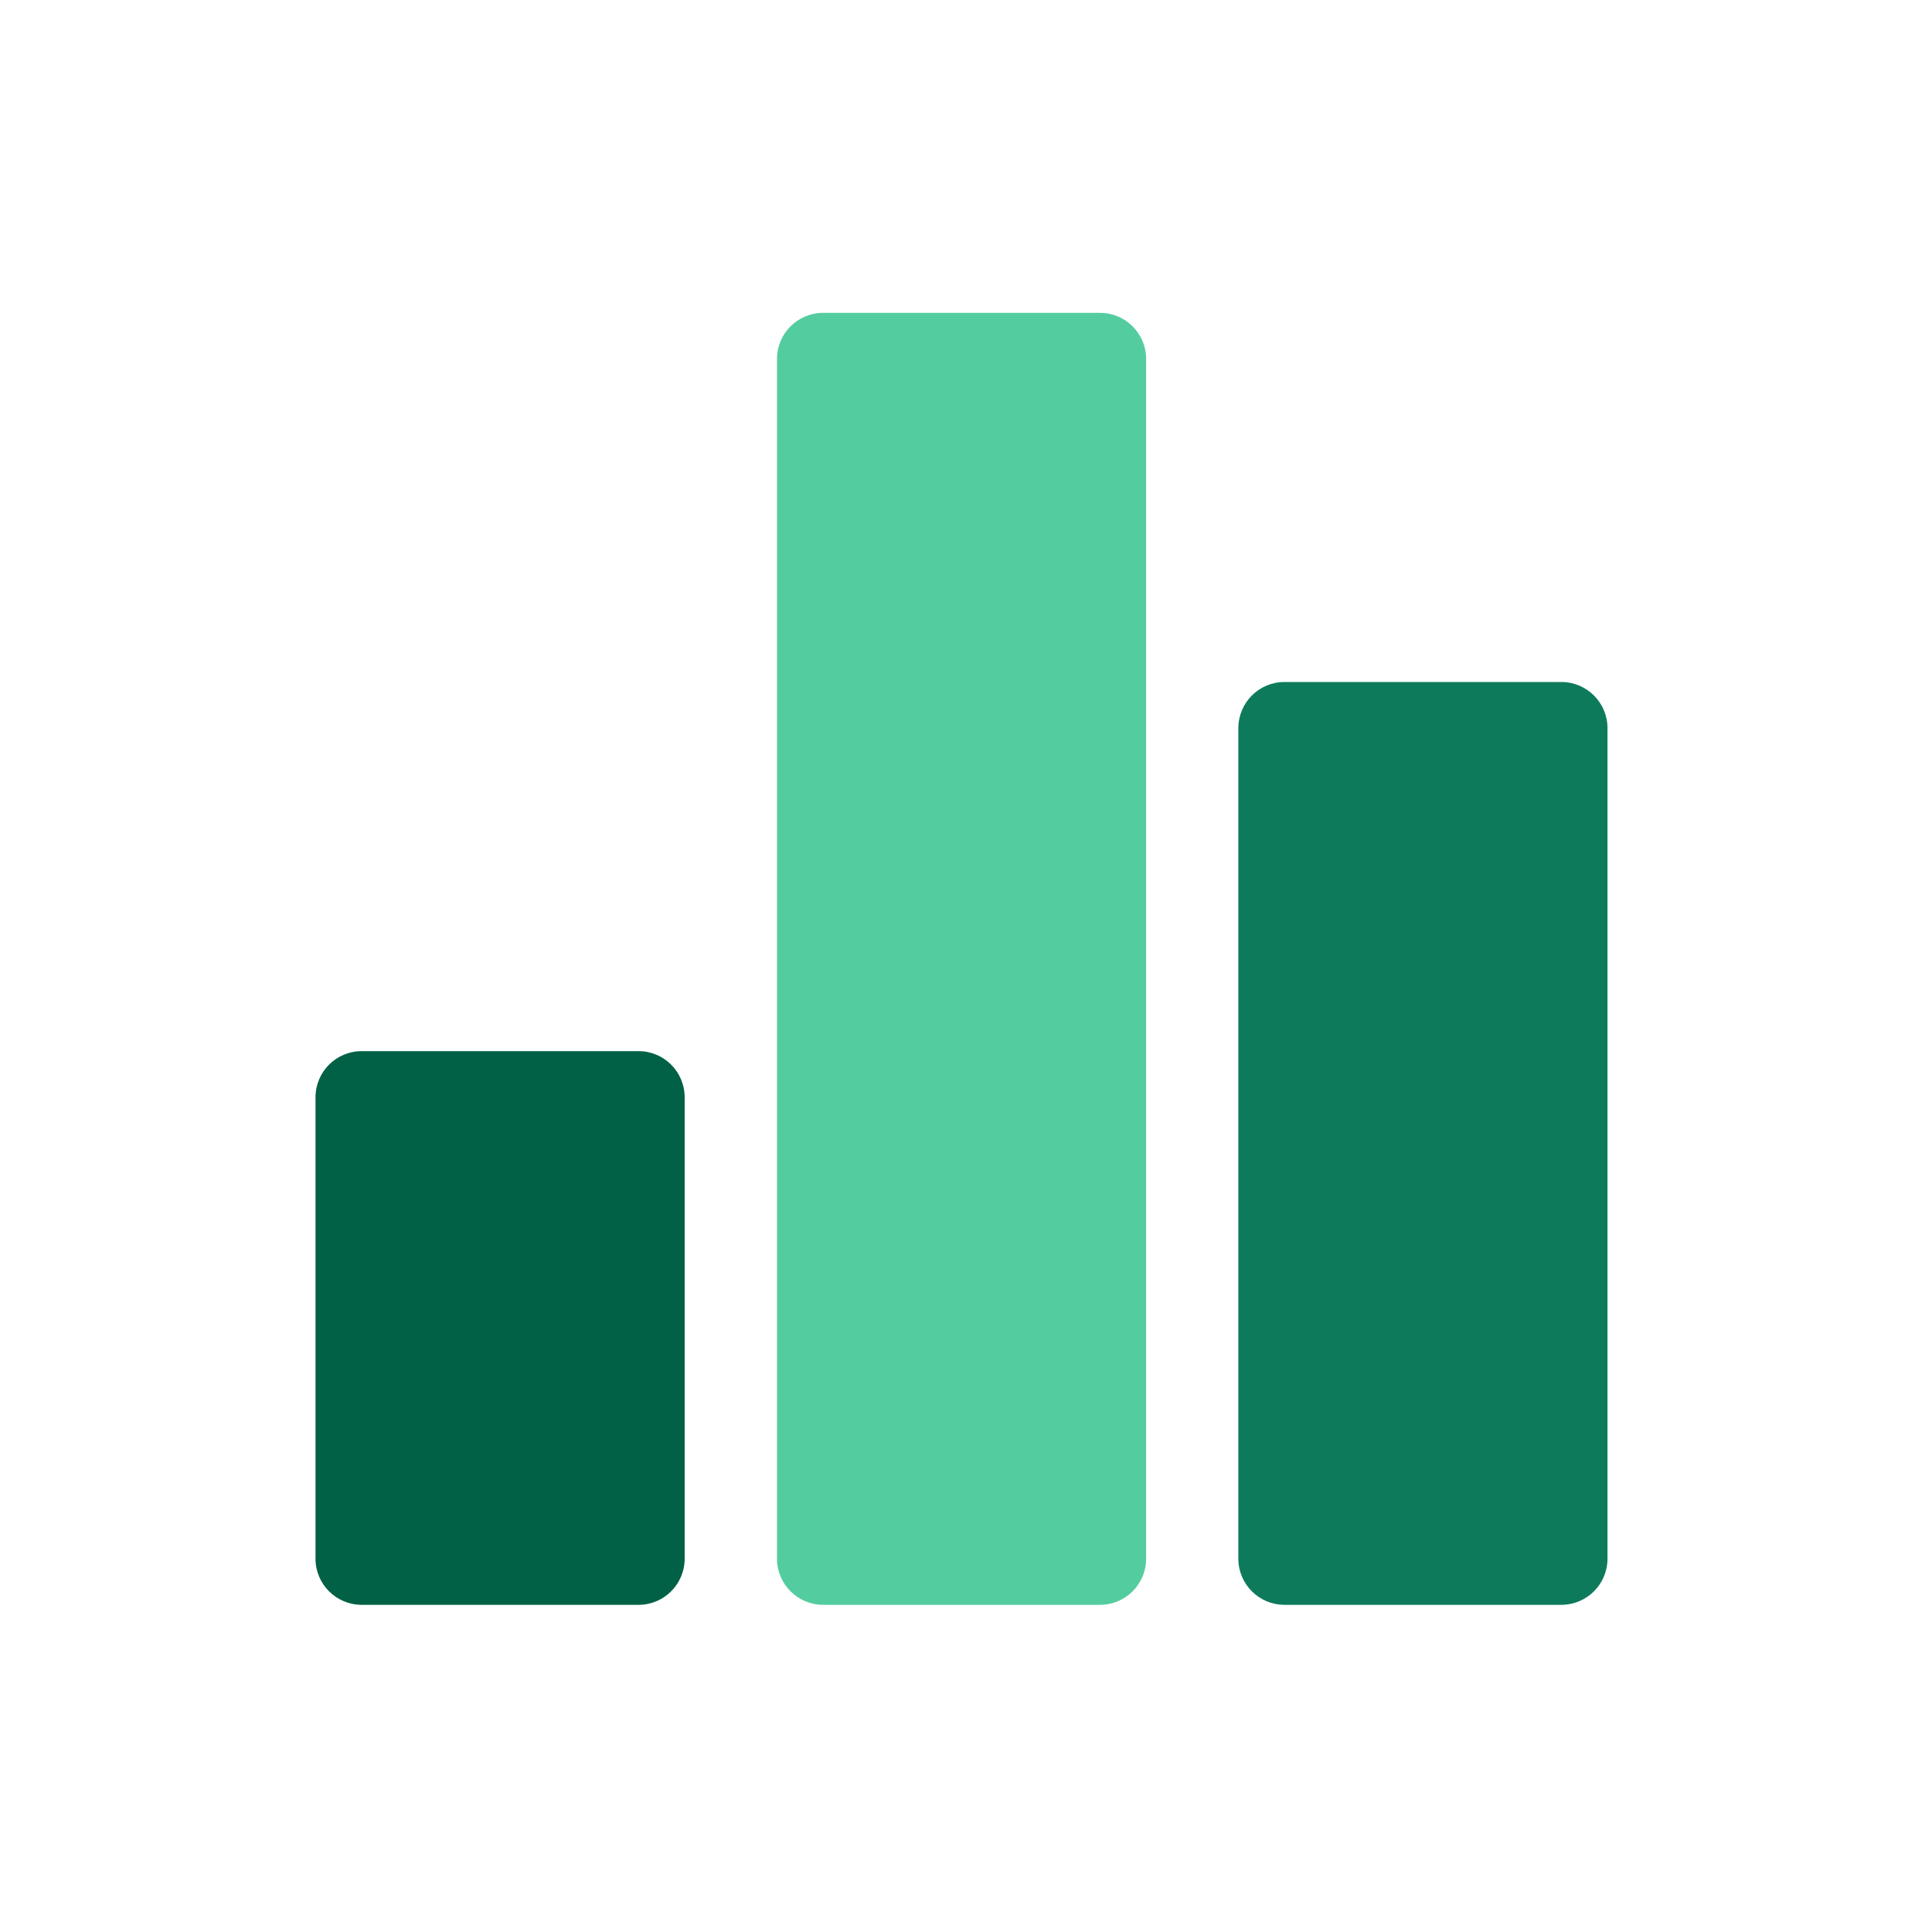 <svg width="29" height="29" viewBox="0 0 29 29" fill="none" xmlns="http://www.w3.org/2000/svg">
<g filter="url(#filter0_d_10_1199)">
<path d="M9.585 11.778H5.429C5.046 11.778 4.736 12.088 4.736 12.471V19.397C4.736 19.779 5.046 20.089 5.429 20.089H9.585C9.967 20.089 10.277 19.779 10.277 19.397V12.471C10.277 12.088 9.967 11.778 9.585 11.778Z" fill="#016146"/>
<path d="M23.436 6.237H19.28C18.898 6.237 18.588 6.547 18.588 6.93V19.397C18.588 19.779 18.898 20.089 19.28 20.089H23.436C23.819 20.089 24.129 19.779 24.129 19.397V6.93C24.129 6.547 23.819 6.237 23.436 6.237Z" fill="#0D7A5C"/>
<path d="M16.511 0.696H12.355C11.973 0.696 11.663 1.006 11.663 1.389V19.397C11.663 19.779 11.973 20.089 12.355 20.089H16.511C16.894 20.089 17.204 19.779 17.204 19.397V1.389C17.204 1.006 16.894 0.696 16.511 0.696Z" fill="#53CD9F"/>
</g>
<defs>
<filter id="filter0_d_10_1199" x="0.736" y="0.696" width="27.392" height="27.393" filterUnits="userSpaceOnUse" color-interpolation-filters="sRGB">
<feFlood flood-opacity="0" result="BackgroundImageFix"/>
<feColorMatrix in="SourceAlpha" type="matrix" values="0 0 0 0 0 0 0 0 0 0 0 0 0 0 0 0 0 0 127 0" result="hardAlpha"/>
<feOffset dy="4"/>
<feGaussianBlur stdDeviation="2"/>
<feComposite in2="hardAlpha" operator="out"/>
<feColorMatrix type="matrix" values="0 0 0 0 0 0 0 0 0 0 0 0 0 0 0 0 0 0 0.25 0"/>
<feBlend mode="normal" in2="BackgroundImageFix" result="effect1_dropShadow_10_1199"/>
<feBlend mode="normal" in="SourceGraphic" in2="effect1_dropShadow_10_1199" result="shape"/>
</filter>
</defs>
</svg>
